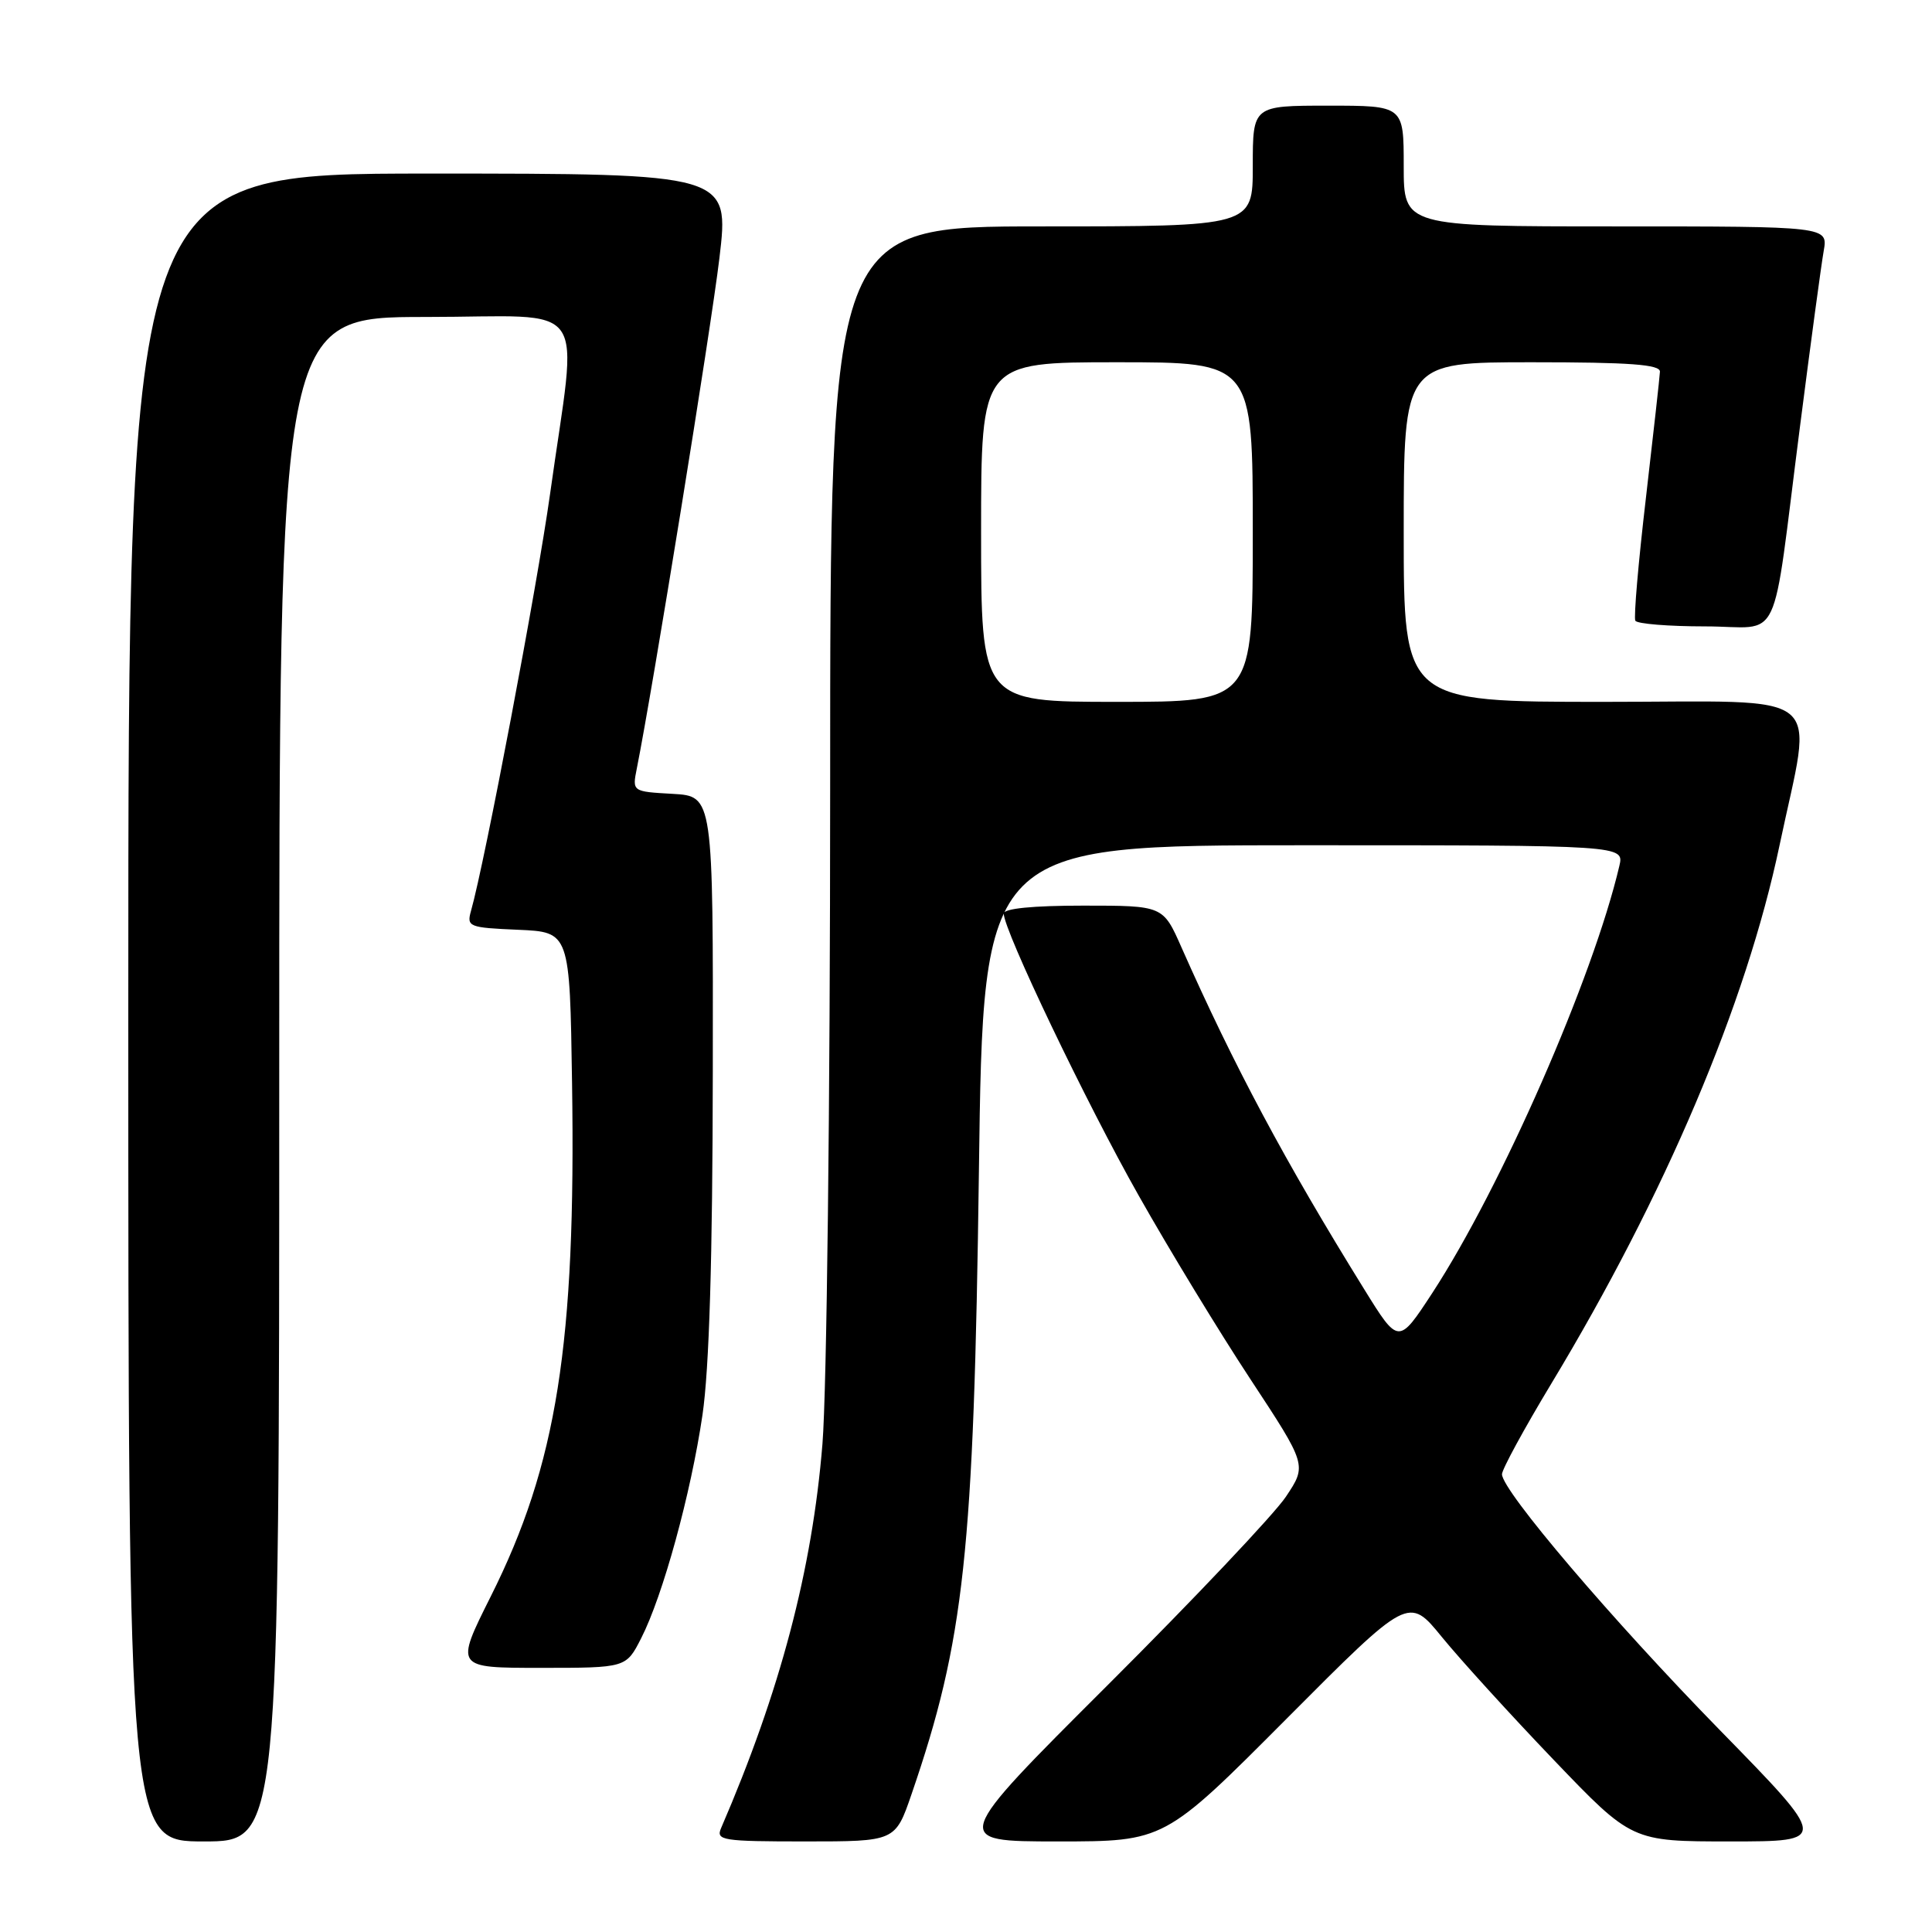 <?xml version="1.0" encoding="UTF-8" standalone="no"?>
<!DOCTYPE svg PUBLIC "-//W3C//DTD SVG 1.1//EN" "http://www.w3.org/Graphics/SVG/1.1/DTD/svg11.dtd" >
<svg xmlns="http://www.w3.org/2000/svg" xmlns:xlink="http://www.w3.org/1999/xlink" version="1.1" viewBox="0 0 256 256">
 <g >
 <path fill="currentColor"
d=" M 37.00 143.00 C 37.00 42.00 37.00 42.00 56.38 42.00 C 78.59 42.00 76.56 39.10 72.88 65.50 C 71.19 77.60 64.25 114.21 62.41 120.70 C 61.82 122.80 62.12 122.92 68.65 123.20 C 75.50 123.50 75.50 123.50 75.80 143.50 C 76.32 178.11 73.79 194.07 65.01 211.57 C 60.29 221.00 60.29 221.00 71.62 221.00 C 82.96 221.00 82.96 221.00 84.96 217.07 C 87.84 211.43 91.54 197.94 93.08 187.50 C 93.98 181.37 94.42 166.86 94.45 142.00 C 94.50 105.50 94.50 105.50 89.14 105.19 C 83.77 104.89 83.77 104.89 84.38 101.83 C 86.48 91.34 94.20 43.63 95.32 34.25 C 96.66 23.00 96.66 23.00 56.83 23.00 C 17.00 23.00 17.00 23.00 17.00 133.50 C 17.00 244.00 17.00 244.00 27.00 244.00 C 37.00 244.00 37.00 244.00 37.00 143.00 Z  M 120.78 237.75 C 127.78 217.37 129.04 205.74 129.71 155.25 C 130.28 112.00 130.28 112.00 172.75 112.00 C 215.22 112.00 215.22 112.00 214.57 114.75 C 211.10 129.55 198.95 157.28 189.78 171.34 C 185.31 178.17 185.31 178.17 180.77 170.84 C 170.25 153.87 163.50 141.22 156.55 125.53 C 154.11 120.00 154.11 120.00 143.56 120.00 C 136.84 120.00 133.00 120.38 133.00 121.05 C 133.00 123.28 143.95 146.18 150.90 158.45 C 154.90 165.54 161.55 176.47 165.68 182.74 C 173.18 194.14 173.18 194.14 170.39 198.32 C 168.86 200.62 158.25 211.84 146.81 223.25 C 126.01 244.00 126.01 244.00 140.15 244.00 C 154.29 244.00 154.29 244.00 170.47 227.75 C 186.65 211.50 186.65 211.50 191.07 216.93 C 193.51 219.92 200.16 227.23 205.86 233.18 C 216.22 244.00 216.22 244.00 229.27 244.00 C 242.31 244.00 242.31 244.00 227.89 229.25 C 213.62 214.65 199.07 197.57 199.02 195.35 C 199.01 194.72 201.95 189.32 205.55 183.35 C 220.65 158.33 231.38 133.04 235.80 112.00 C 240.22 90.97 242.70 93.00 212.56 93.00 C 186.00 93.00 186.00 93.00 186.00 70.50 C 186.00 48.00 186.00 48.00 203.00 48.00 C 215.96 48.00 219.99 48.30 219.95 49.25 C 219.92 49.94 219.08 57.47 218.09 66.00 C 217.09 74.53 216.46 81.84 216.69 82.25 C 216.93 82.66 221.09 83.00 225.95 83.00 C 236.31 83.00 234.65 86.49 238.51 56.50 C 239.92 45.50 241.33 35.04 241.65 33.25 C 242.22 30.00 242.22 30.00 214.11 30.00 C 186.00 30.00 186.00 30.00 186.00 22.00 C 186.00 14.00 186.00 14.00 176.00 14.00 C 166.00 14.00 166.00 14.00 166.00 22.00 C 166.00 30.00 166.00 30.00 138.00 30.00 C 110.00 30.00 110.00 30.00 110.00 104.35 C 110.00 146.22 109.55 184.22 108.98 191.32 C 107.62 208.04 103.38 224.10 95.54 242.25 C 94.85 243.86 95.73 244.00 106.71 244.00 C 118.63 244.00 118.63 244.00 120.78 237.75 Z  M 130.00 70.50 C 130.00 48.00 130.00 48.00 148.00 48.00 C 166.00 48.00 166.00 48.00 166.00 70.50 C 166.00 93.00 166.00 93.00 148.00 93.00 C 130.00 93.00 130.00 93.00 130.00 70.50 Z "/>
</g>
</svg>